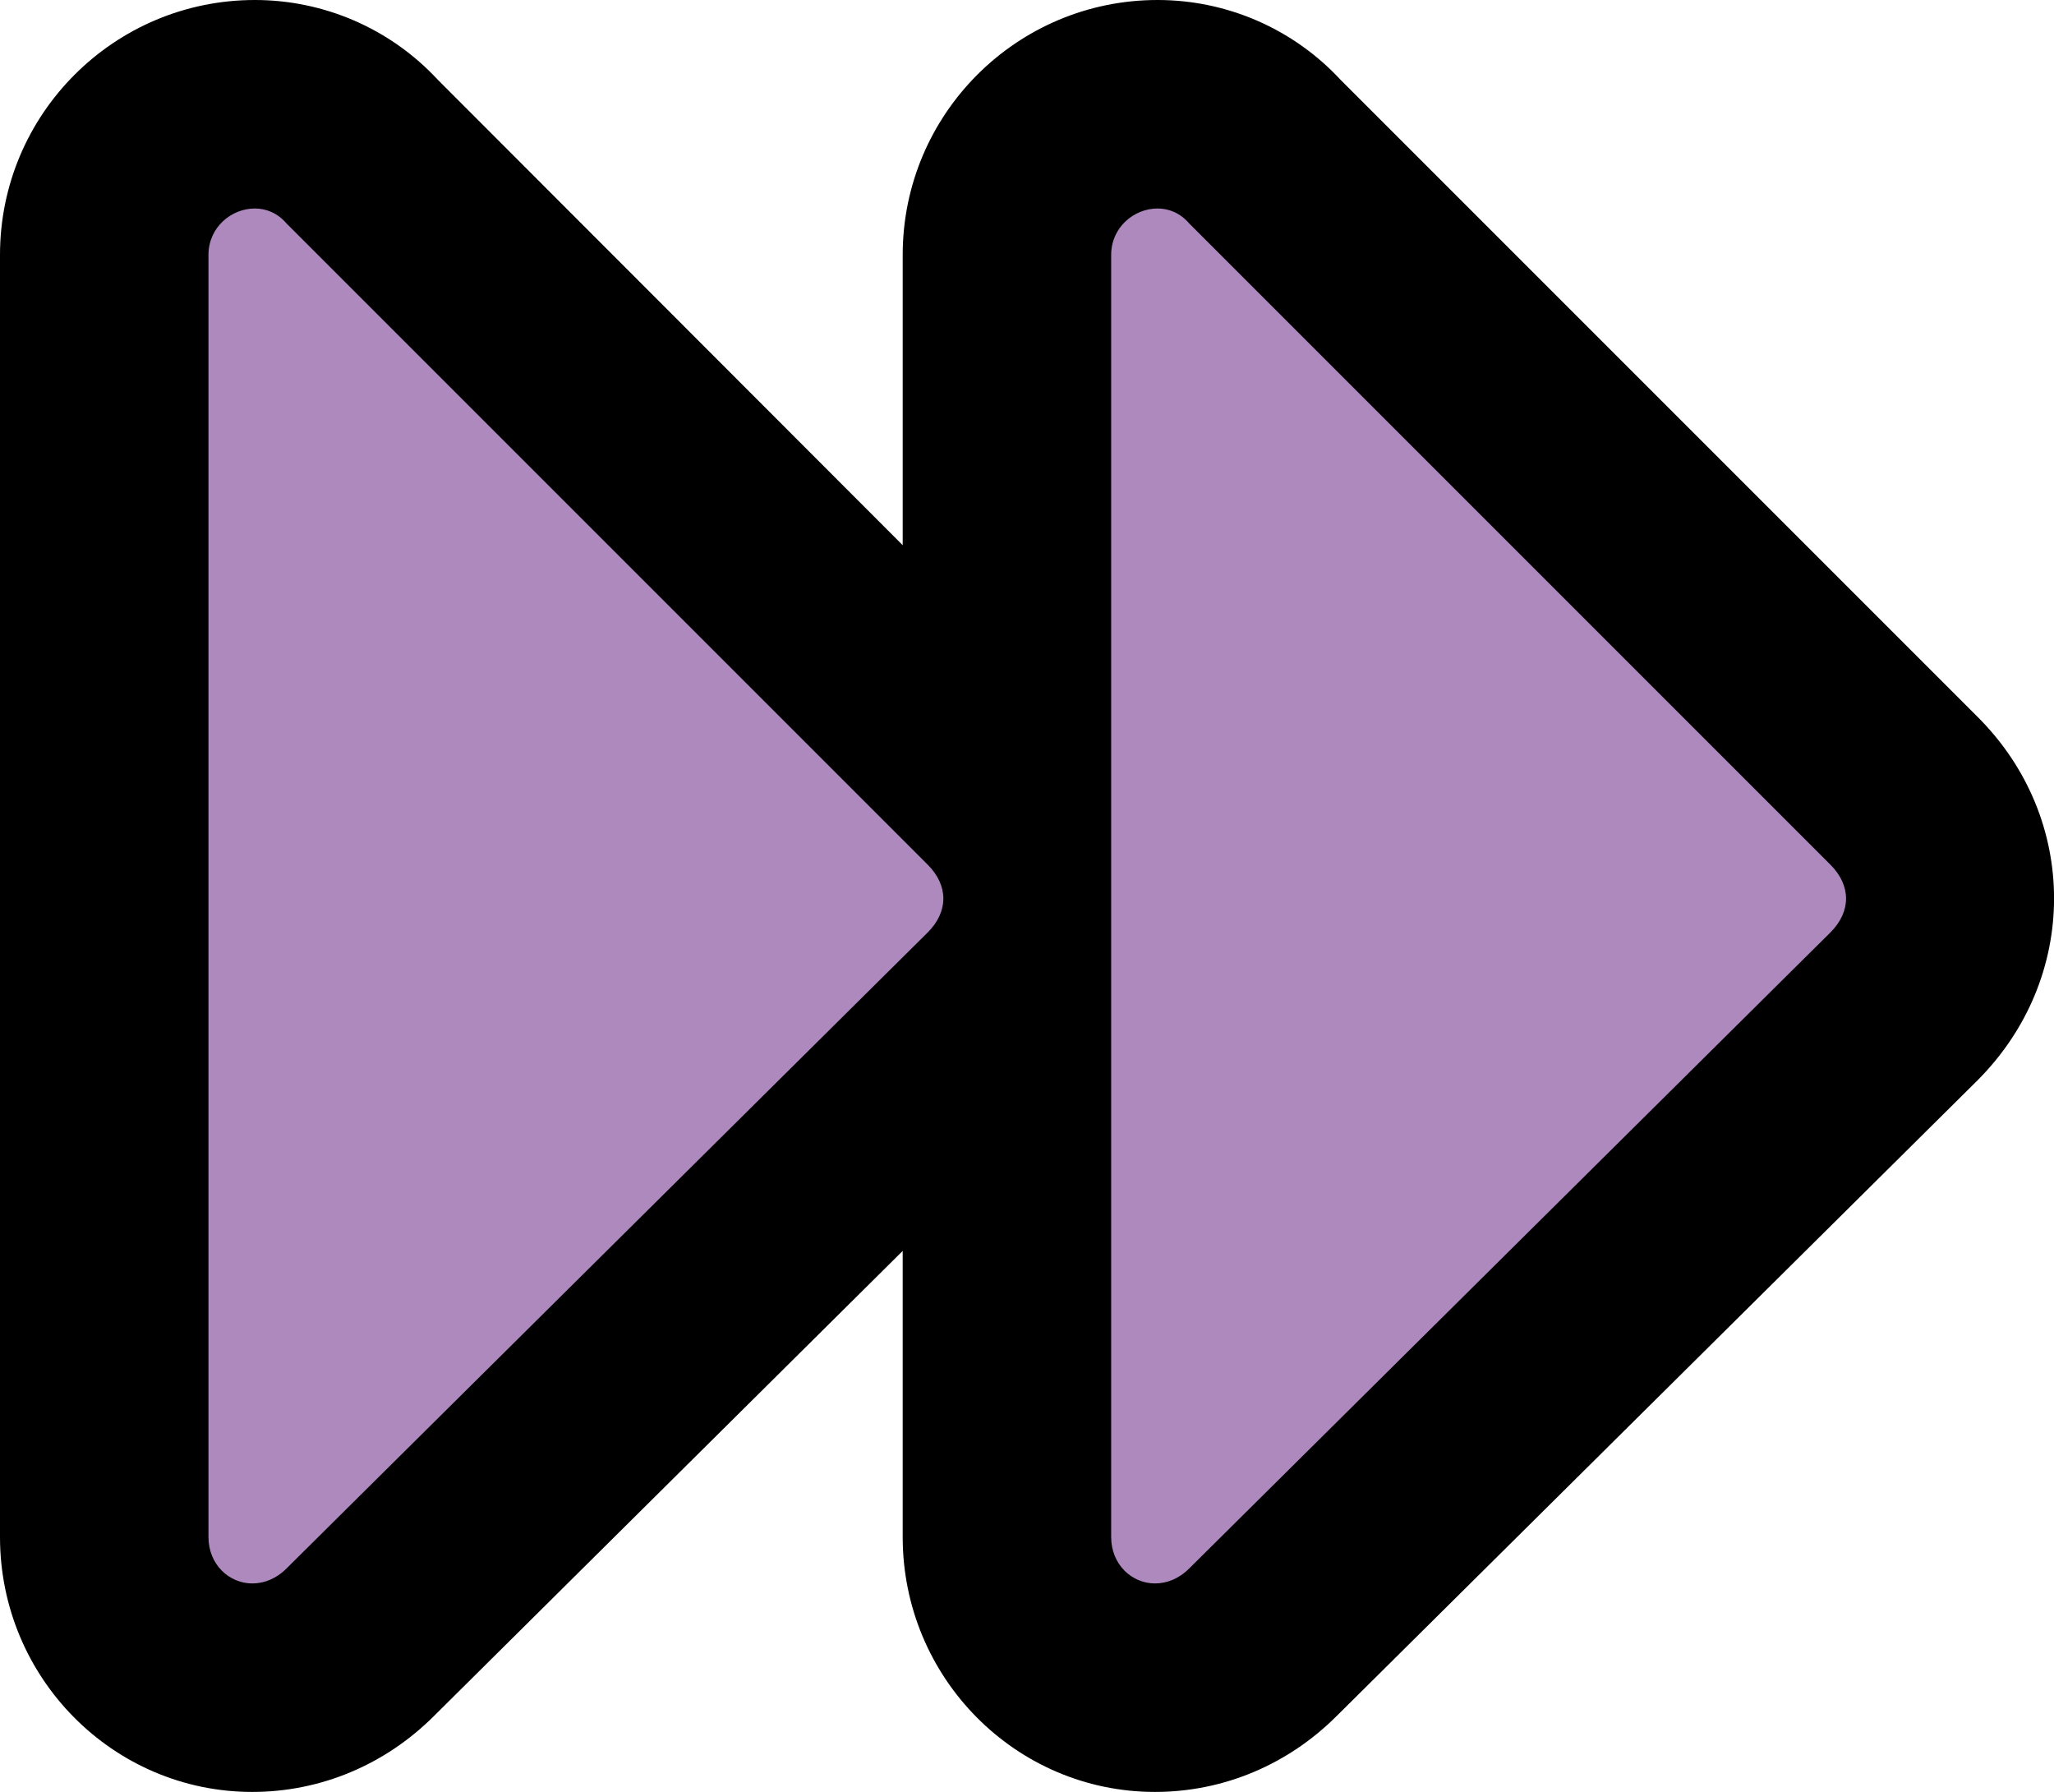 <?xml version="1.0" encoding="UTF-8"?>
<svg id="Layer_1" data-name="Layer 1" xmlns="http://www.w3.org/2000/svg" viewBox="0 0 39.41 34.38">
  <defs>
    <style>
      .cls-1 {
        fill: #ad89be;
      }
    </style>
  </defs>
  <path class="cls-1" d="m22.16,32.38c-1.57,0-2.84-1.3-2.84-2.89v-10.3s-.07.08-.11.11l-12.31,12.21c-.56.56-1.3.87-2.07.87-1.57,0-2.84-1.3-2.84-2.89V4.89c0-1.59,1.3-2.89,2.89-2.89.78,0,1.53.33,2.07.92l12.26,12.26s.07.08.11.11V4.89c0-1.59,1.3-2.89,2.89-2.89.78,0,1.53.33,2.07.92l12.26,12.26c.57.57.89,1.3.89,2.06s-.31,1.49-.89,2.06l-12.31,12.21c-.56.56-1.3.87-2.07.87Z"/>
  <path d="m22.21,4c.22,0,.44.09.61.29l12.3,12.3c.4.4.4.9,0,1.3l-12.3,12.2c-.2.2-.43.29-.66.29-.44,0-.84-.36-.84-.89V4.89c0-.53.44-.89.89-.89m-17.32,0c.22,0,.44.09.61.29l12.3,12.3c.4.4.4.9,0,1.3l-12.3,12.2c-.2.2-.43.29-.66.29-.44,0-.84-.36-.84-.89V4.89c0-.53.44-.89.89-.89M22.21,0c-2.7,0-4.89,2.19-4.89,4.89v5.57L8.4,1.53c-.91-.98-2.18-1.53-3.51-1.53C2.19,0,0,2.19,0,4.89v24.6c0,2.7,2.17,4.89,4.84,4.89,1.31,0,2.55-.52,3.49-1.46l8.99-8.92v5.49c0,2.7,2.17,4.89,4.84,4.89,1.31,0,2.55-.52,3.49-1.46l12.29-12.19c1.96-1.96,1.96-5.02.01-6.97L25.72,1.53c-.91-.98-2.18-1.53-3.51-1.53h0Z"/>
</svg>